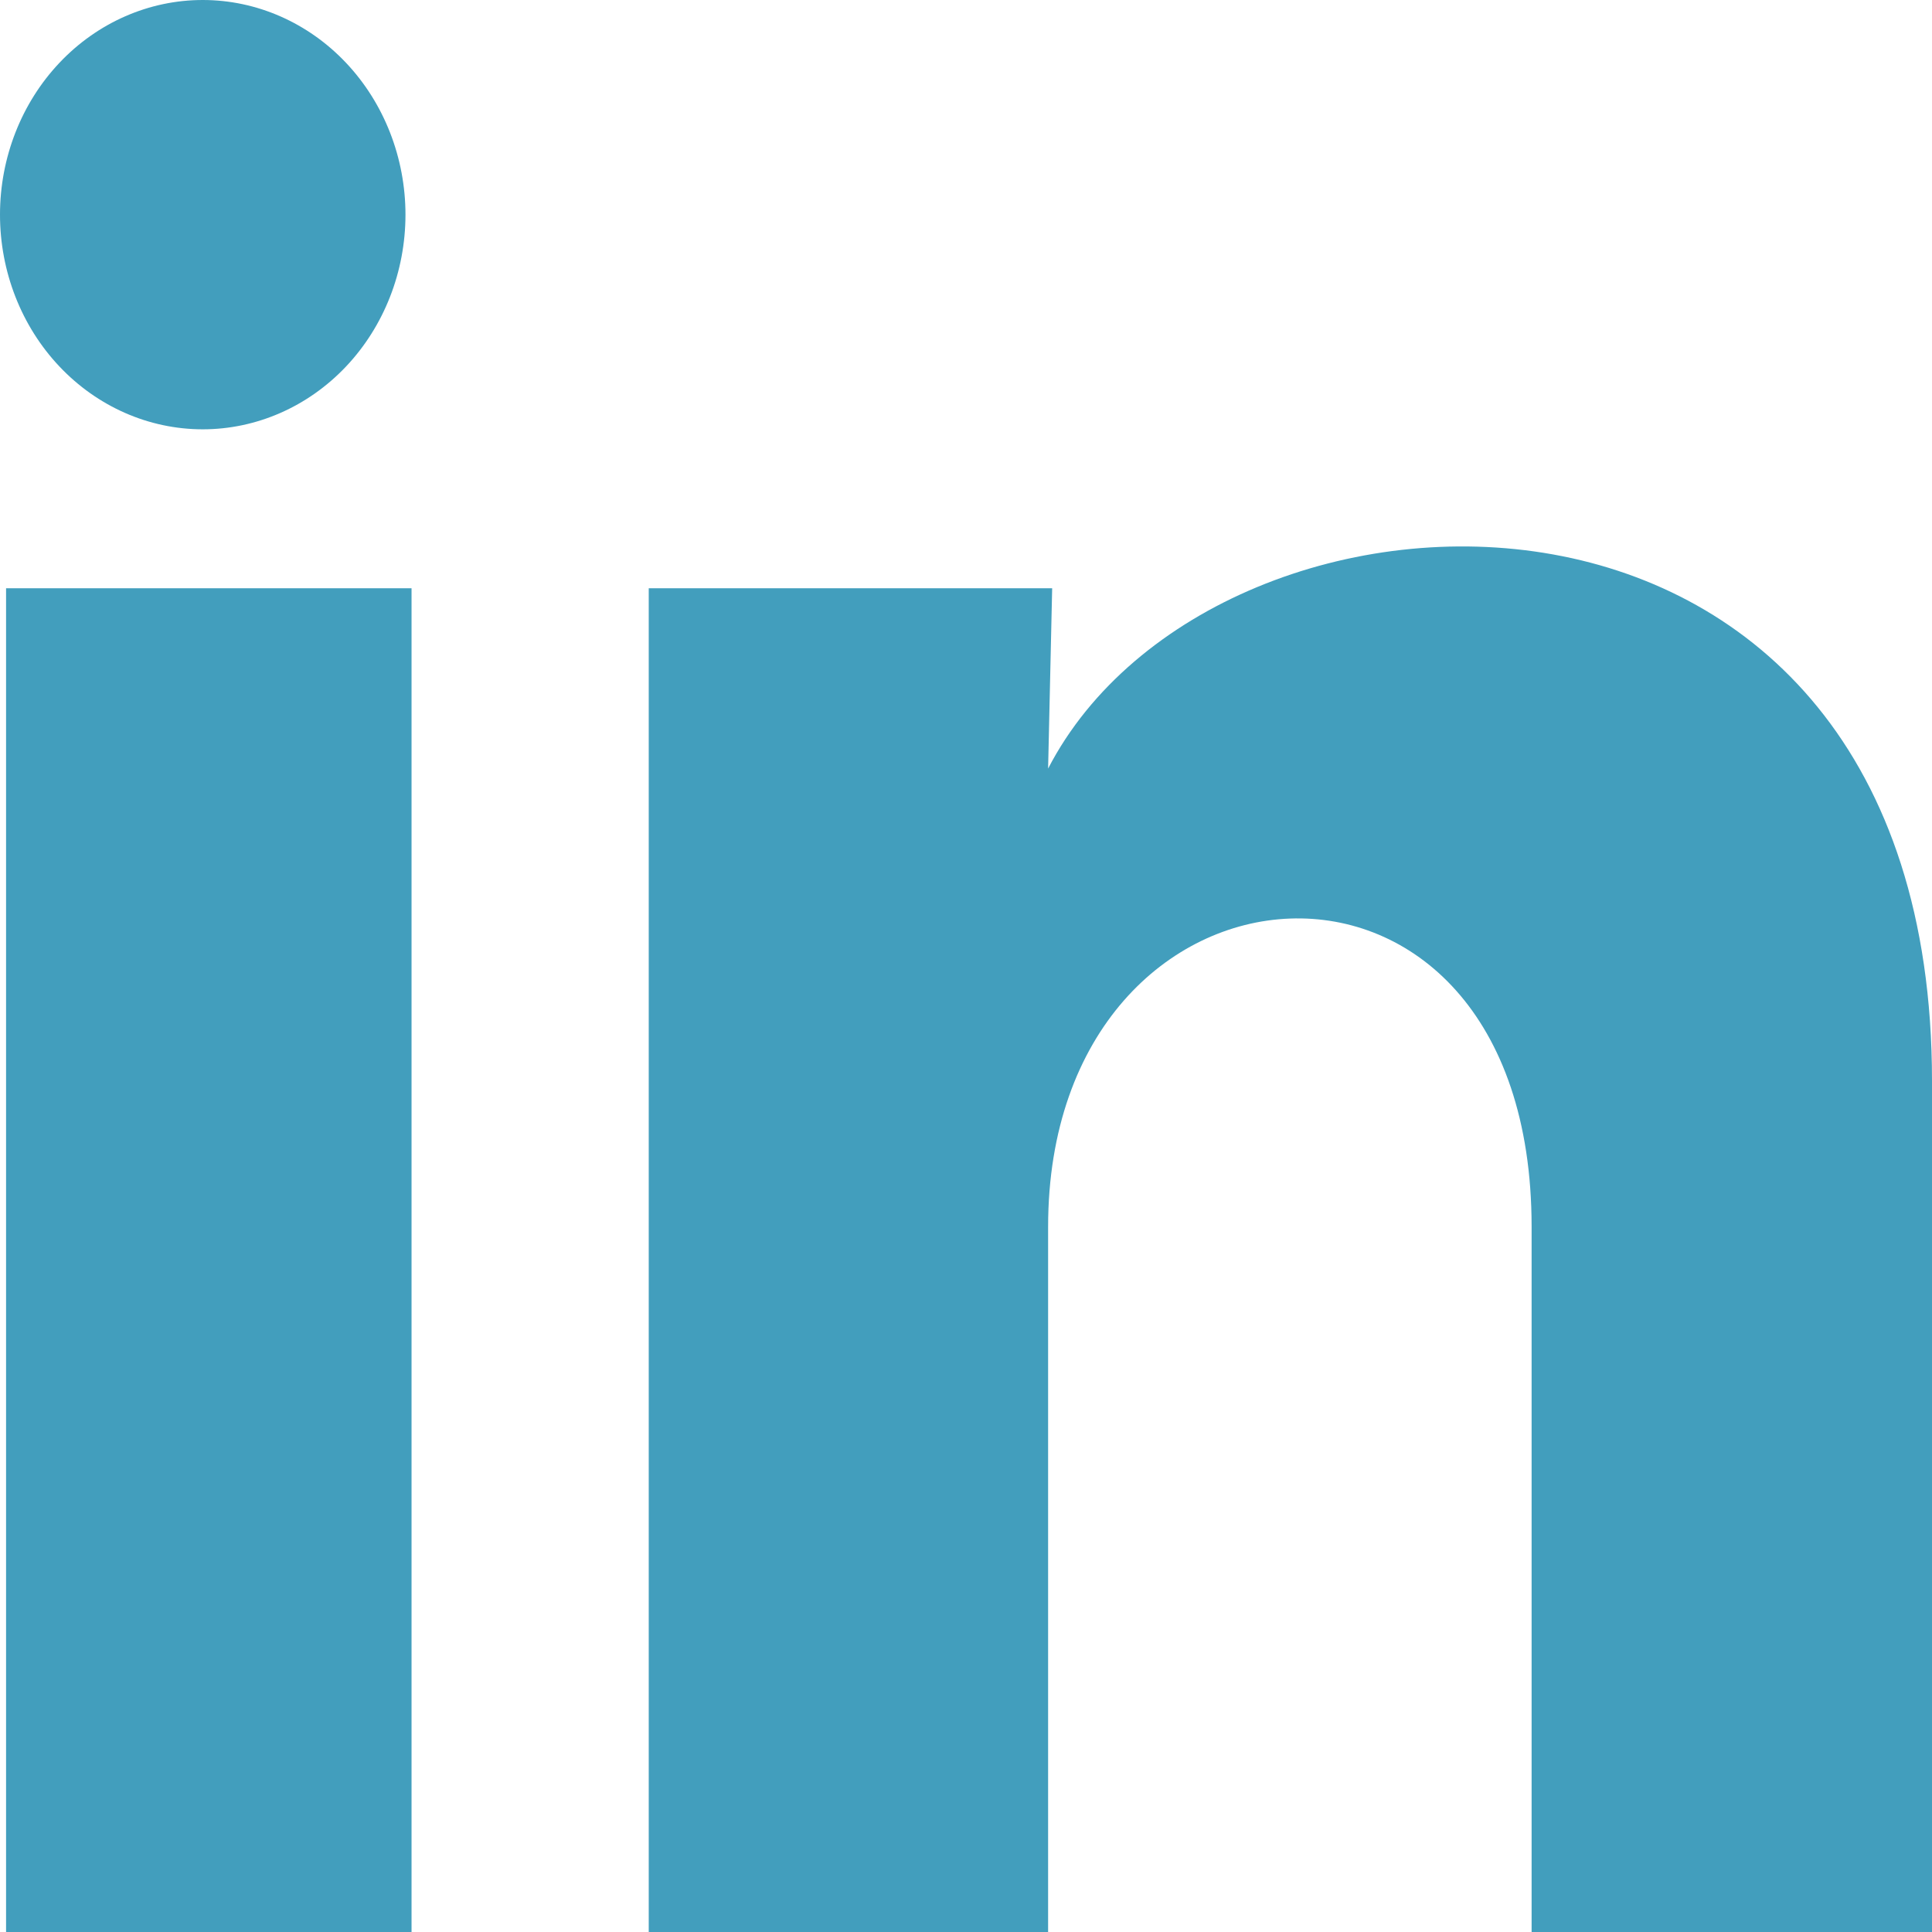 <svg width="20" height="20" viewBox="0 0 70 70" fill="none" xmlns="http://www.w3.org/2000/svg">
<path d="M14.691 7.781C14.69 9.844 13.915 11.822 12.537 13.28C11.158 14.737 9.29 15.556 7.342 15.555C5.393 15.554 3.526 14.733 2.149 13.274C0.772 11.815 -0.001 9.836 9.19481e-07 7.773C0.001 5.711 0.776 3.733 2.154 2.275C3.532 0.817 5.401 -0.001 7.349 9.73574e-07C9.297 0.001 11.165 0.821 12.542 2.281C13.918 3.74 14.691 5.719 14.691 7.781ZM14.911 21.314H0.22V70H14.911V21.314ZM38.122 21.314H23.505V70H37.975V44.451C37.975 30.219 55.493 28.897 55.493 44.451V70H70V39.163C70 15.17 44.071 16.064 37.975 27.847L38.122 21.314Z" fill="#429EBD"/>
</svg>
